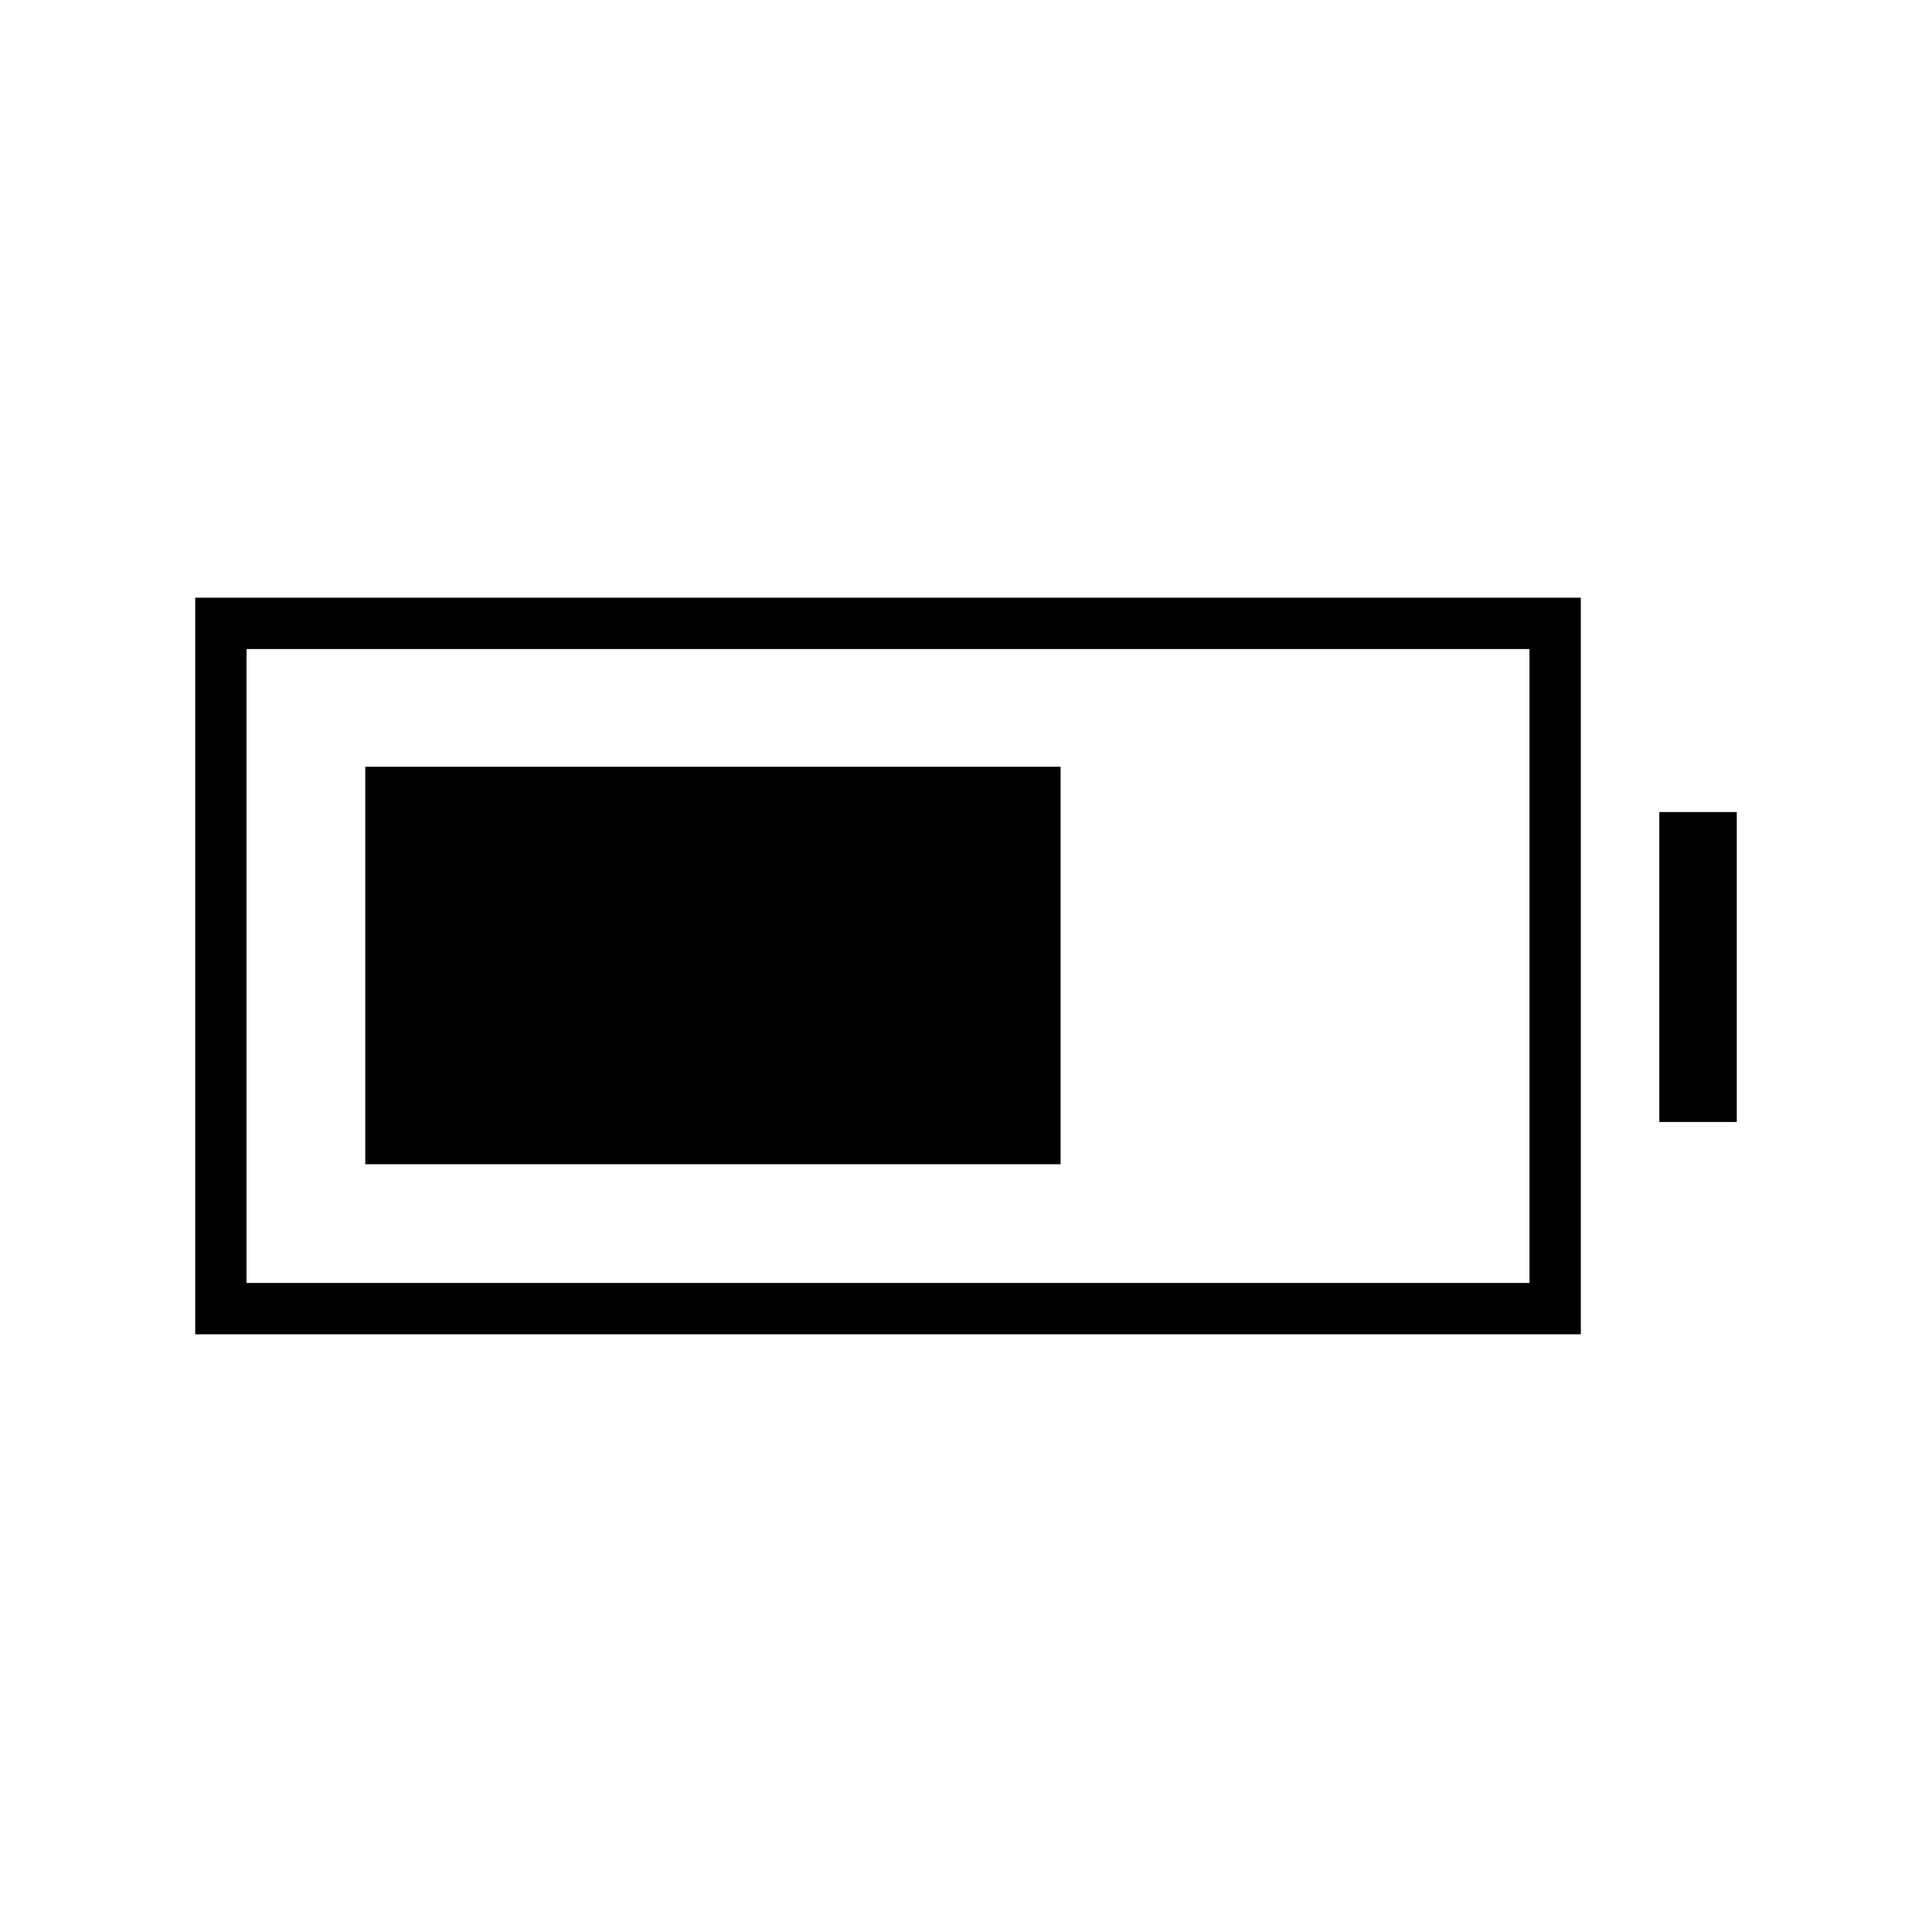 <svg xmlns="http://www.w3.org/2000/svg" height="24" viewBox="0 -960 960 960" width="24"><path d="M181.5-381.5V-579H527v197.5H181.5ZM97-297v-366h688.5v366H97Zm25.5-25.5H760v-315H122.5v315Zm702-80v-154H863v154h-38.5Z"/></svg>
